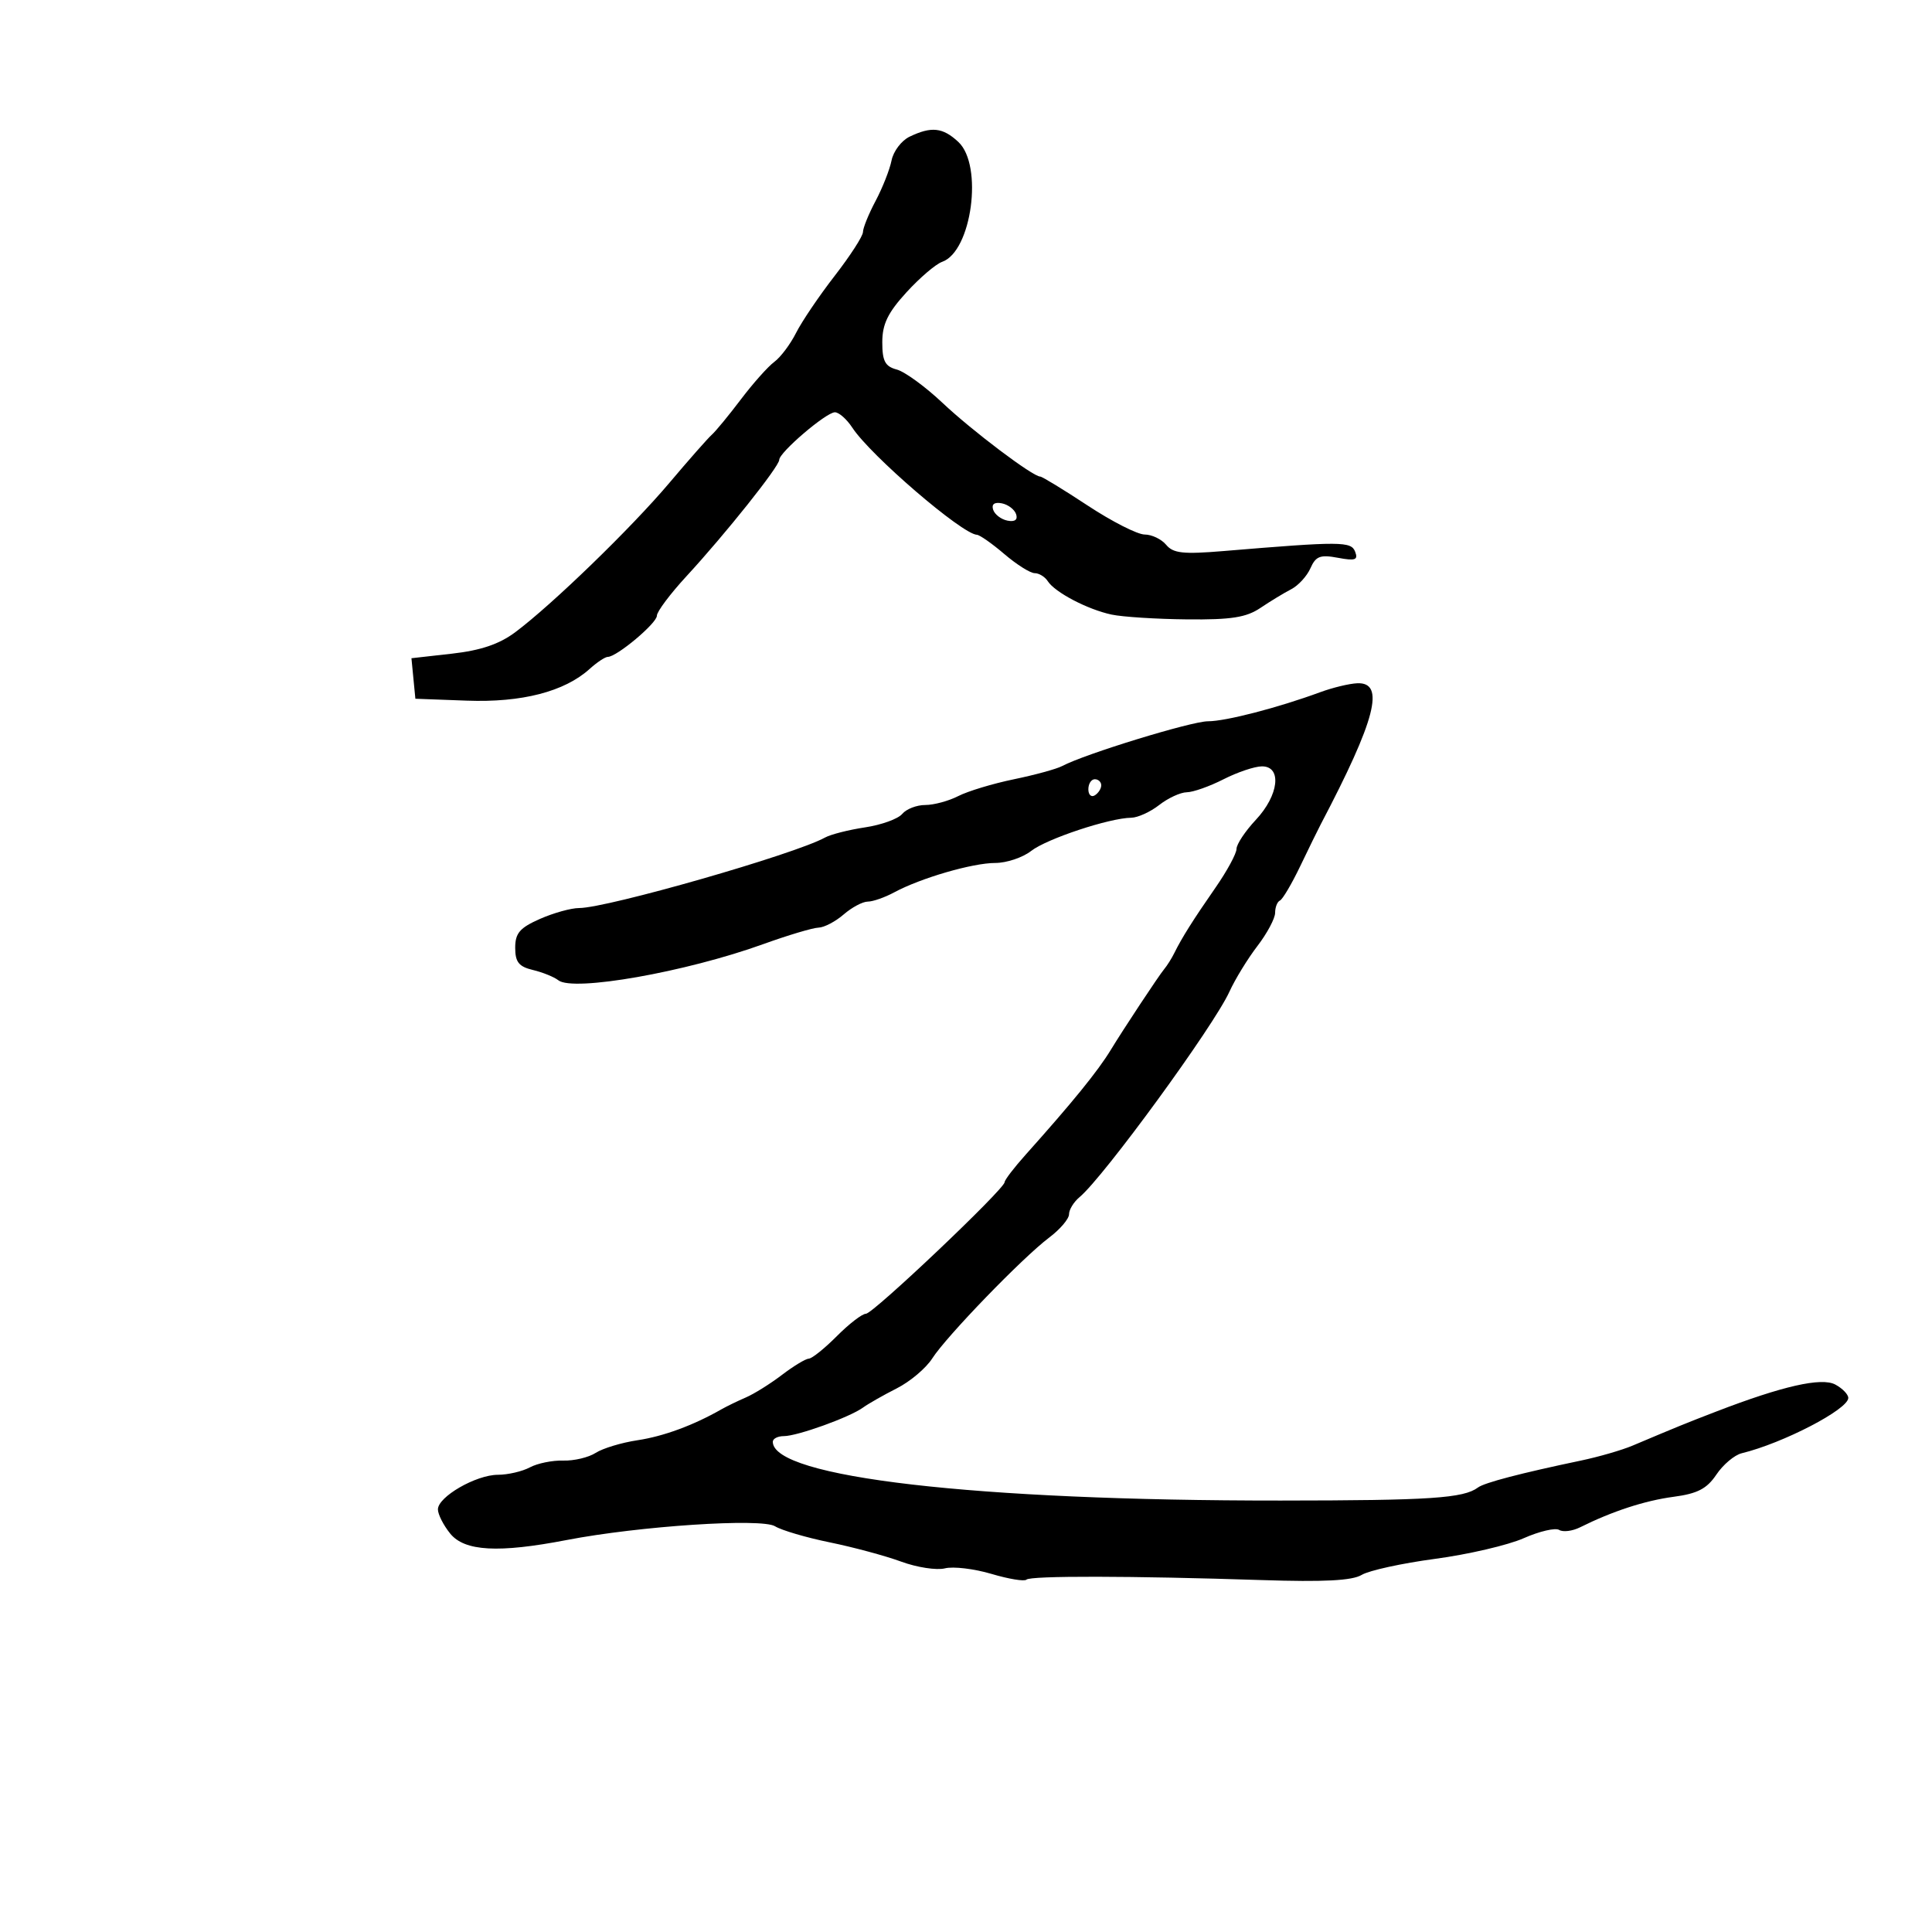 <svg xmlns="http://www.w3.org/2000/svg" width="300" height="300" viewBox="0 0 300 300" version="1.1">
	<path d="M 141.228 21.230 C 139.979 21.832, 138.724 23.489, 138.440 24.913 C 138.156 26.336, 137.041 29.164, 135.962 31.198 C 134.883 33.232, 134 35.408, 134 36.033 C 134 36.658, 132.024 39.718, 129.608 42.834 C 127.193 45.951, 124.496 49.935, 123.614 51.689 C 122.733 53.443, 121.213 55.468, 120.236 56.189 C 119.260 56.910, 116.929 59.525, 115.057 62 C 113.185 64.475, 111.149 66.950, 110.532 67.500 C 109.915 68.050, 106.941 71.425, 103.923 75 C 98.034 81.977, 85.706 93.920, 80 98.177 C 77.524 100.024, 74.654 100.997, 70.194 101.499 L 63.889 102.209 64.194 105.355 L 64.500 108.500 72.485 108.796 C 81.021 109.113, 87.658 107.398, 91.564 103.866 C 92.700 102.840, 93.967 102, 94.381 102 C 95.771 102, 102 96.775, 102 95.610 C 102 94.975, 104.067 92.216, 106.593 89.478 C 112.625 82.940, 121 72.432, 121 71.402 C 121 70.252, 128.263 64.042, 129.635 64.019 C 130.259 64.009, 131.480 65.083, 132.347 66.407 C 135.173 70.720, 149.365 82.924, 151.690 83.041 C 152.136 83.063, 154.058 84.413, 155.962 86.041 C 157.866 87.668, 159.982 89, 160.663 89 C 161.343 89, 162.260 89.563, 162.700 90.250 C 163.808 91.981, 168.883 94.637, 172.599 95.431 C 174.303 95.795, 179.579 96.131, 184.324 96.177 C 191.191 96.245, 193.517 95.881, 195.725 94.393 C 197.251 93.365, 199.400 92.061, 200.500 91.494 C 201.600 90.928, 202.944 89.460, 203.487 88.231 C 204.315 86.360, 205.005 86.098, 207.750 86.613 C 210.441 87.118, 210.918 86.951, 210.429 85.676 C 209.806 84.051, 208.275 84.043, 189.955 85.569 C 183.732 86.088, 182.176 85.918, 181.082 84.599 C 180.352 83.720, 178.848 83, 177.740 83 C 176.632 83, 172.652 80.975, 168.895 78.500 C 165.138 76.025, 161.820 74, 161.522 74 C 160.367 74, 150.944 66.891, 146.338 62.544 C 143.677 60.034, 140.488 57.710, 139.250 57.381 C 137.438 56.900, 137 56.075, 137.001 53.142 C 137.002 50.332, 137.859 48.562, 140.751 45.394 C 142.813 43.136, 145.308 41.005, 146.295 40.658 C 150.895 39.044, 152.703 25.665, 148.811 22.039 C 146.389 19.782, 144.624 19.594, 141.228 21.230 M 154.218 79.154 C 154.464 79.895, 155.468 80.655, 156.448 80.846 C 157.588 81.066, 158.069 80.706, 157.782 79.846 C 157.536 79.105, 156.532 78.345, 155.552 78.154 C 154.412 77.934, 153.931 78.294, 154.218 79.154 M 205 107.484 C 198.453 109.896, 190.332 112, 187.572 112 C 185.005 112, 168.417 117.092, 164.940 118.947 C 164.083 119.405, 160.708 120.330, 157.440 121.004 C 154.173 121.677, 150.285 122.852, 148.800 123.614 C 147.314 124.376, 145.007 125, 143.672 125 C 142.337 125, 140.725 125.626, 140.090 126.391 C 139.455 127.156, 136.859 128.094, 134.321 128.475 C 131.783 128.855, 128.985 129.567, 128.103 130.056 C 123.437 132.643, 94.284 141, 89.922 141 C 88.684 141, 85.946 141.762, 83.836 142.692 C 80.710 144.072, 80 144.901, 80 147.173 C 80 149.389, 80.565 150.097, 82.750 150.619 C 84.263 150.980, 86.039 151.699, 86.697 152.216 C 89.001 154.027, 106.477 150.946, 118.500 146.610 C 122.350 145.221, 126.219 144.066, 127.097 144.042 C 127.975 144.019, 129.732 143.100, 131 142 C 132.268 140.900, 133.955 140, 134.749 140 C 135.542 140, 137.386 139.355, 138.846 138.567 C 142.965 136.344, 151.021 134, 154.543 134 C 156.296 134, 158.803 133.161, 160.115 132.136 C 162.529 130.249, 172.261 127.019, 175.654 126.978 C 176.669 126.966, 178.625 126.076, 180 125 C 181.375 123.924, 183.305 123.034, 184.290 123.022 C 185.274 123.010, 187.844 122.100, 190 121 C 192.156 119.900, 194.838 119, 195.960 119 C 199.097 119, 198.580 123.489, 195.005 127.304 C 193.357 129.062, 192.007 131.094, 192.005 131.820 C 192.002 132.546, 190.537 135.246, 188.750 137.820 C 185.254 142.854, 183.510 145.624, 182.340 148 C 181.933 148.825, 181.225 149.950, 180.765 150.500 C 179.937 151.491, 174.438 159.807, 172.484 163.023 C 170.488 166.308, 166.545 171.162, 159.250 179.315 C 157.463 181.312, 156 183.224, 156 183.563 C 156 184.621, 135.575 204, 134.460 204 C 133.879 204, 131.850 205.561, 129.952 207.468 C 128.053 209.376, 126.092 210.951, 125.594 210.968 C 125.096 210.986, 123.215 212.124, 121.413 213.499 C 119.611 214.873, 117.093 216.447, 115.818 216.996 C 114.543 217.546, 112.825 218.380, 112 218.851 C 107.663 221.326, 103.025 223.034, 99 223.638 C 96.525 224.009, 93.600 224.893, 92.500 225.601 C 91.400 226.310, 89.131 226.849, 87.458 226.798 C 85.784 226.748, 83.451 227.223, 82.273 227.854 C 81.095 228.484, 78.864 229.002, 77.316 229.004 C 73.919 229.008, 68 232.421, 68 234.375 C 68 235.147, 68.857 236.836, 69.904 238.129 C 72.139 240.890, 77.387 241.181, 88 239.133 C 99.253 236.962, 118.254 235.707, 120.346 236.998 C 121.361 237.624, 125.186 238.749, 128.846 239.498 C 132.506 240.247, 137.498 241.593, 139.940 242.490 C 142.382 243.387, 145.436 243.856, 146.726 243.533 C 148.016 243.209, 151.267 243.596, 153.949 244.392 C 156.631 245.189, 159.076 245.591, 159.381 245.286 C 160.003 244.663, 175.751 244.692, 195.943 245.353 C 205.577 245.668, 209.970 245.440, 211.443 244.549 C 212.575 243.865, 217.702 242.744, 222.837 242.058 C 227.973 241.372, 234.166 239.930, 236.599 238.853 C 239.032 237.777, 241.511 237.198, 242.107 237.566 C 242.703 237.934, 244.160 237.753, 245.345 237.163 C 250.367 234.662, 255.418 233.013, 259.870 232.423 C 263.586 231.930, 265.037 231.177, 266.518 228.973 C 267.560 227.423, 269.332 225.931, 270.456 225.659 C 276.860 224.105, 287 218.841, 287 217.069 C 287 216.520, 286.092 215.584, 284.981 214.990 C 282.843 213.846, 276.795 215.217, 266.500 219.182 C 261.744 221.013, 260.550 221.500, 253.500 224.478 C 251.850 225.175, 248.250 226.217, 245.500 226.794 C 236.109 228.764, 230.501 230.230, 229.500 230.978 C 227.259 232.651, 222.086 232.993, 198.841 233.005 C 151.416 233.031, 120 229.393, 120 223.878 C 120 223.395, 120.772 223, 121.717 223 C 123.811 223, 131.935 220.071, 134 218.572 C 134.825 217.973, 137.189 216.628, 139.252 215.583 C 141.316 214.538, 143.791 212.451, 144.752 210.947 C 146.937 207.526, 158.777 195.286, 162.910 192.174 C 164.610 190.895, 166 189.262, 166 188.546 C 166 187.831, 166.734 186.636, 167.631 185.891 C 171.357 182.799, 188.465 159.350, 190.903 153.992 C 191.781 152.063, 193.738 148.870, 195.250 146.898 C 196.762 144.925, 198 142.604, 198 141.739 C 198 140.874, 198.338 140.017, 198.750 139.833 C 199.162 139.650, 200.579 137.250, 201.898 134.500 C 203.216 131.750, 204.650 128.825, 205.084 128 C 213.617 111.762, 215.132 105.908, 210.750 106.097 C 209.512 106.151, 206.925 106.775, 205 107.484 M 169 122.559 C 169 123.416, 169.450 123.840, 170 123.500 C 170.550 123.160, 171 122.459, 171 121.941 C 171 121.423, 170.550 121, 170 121 C 169.450 121, 169 121.702, 169 122.559" stroke="none" fill="black" fill-rule="evenodd"/>
</svg>